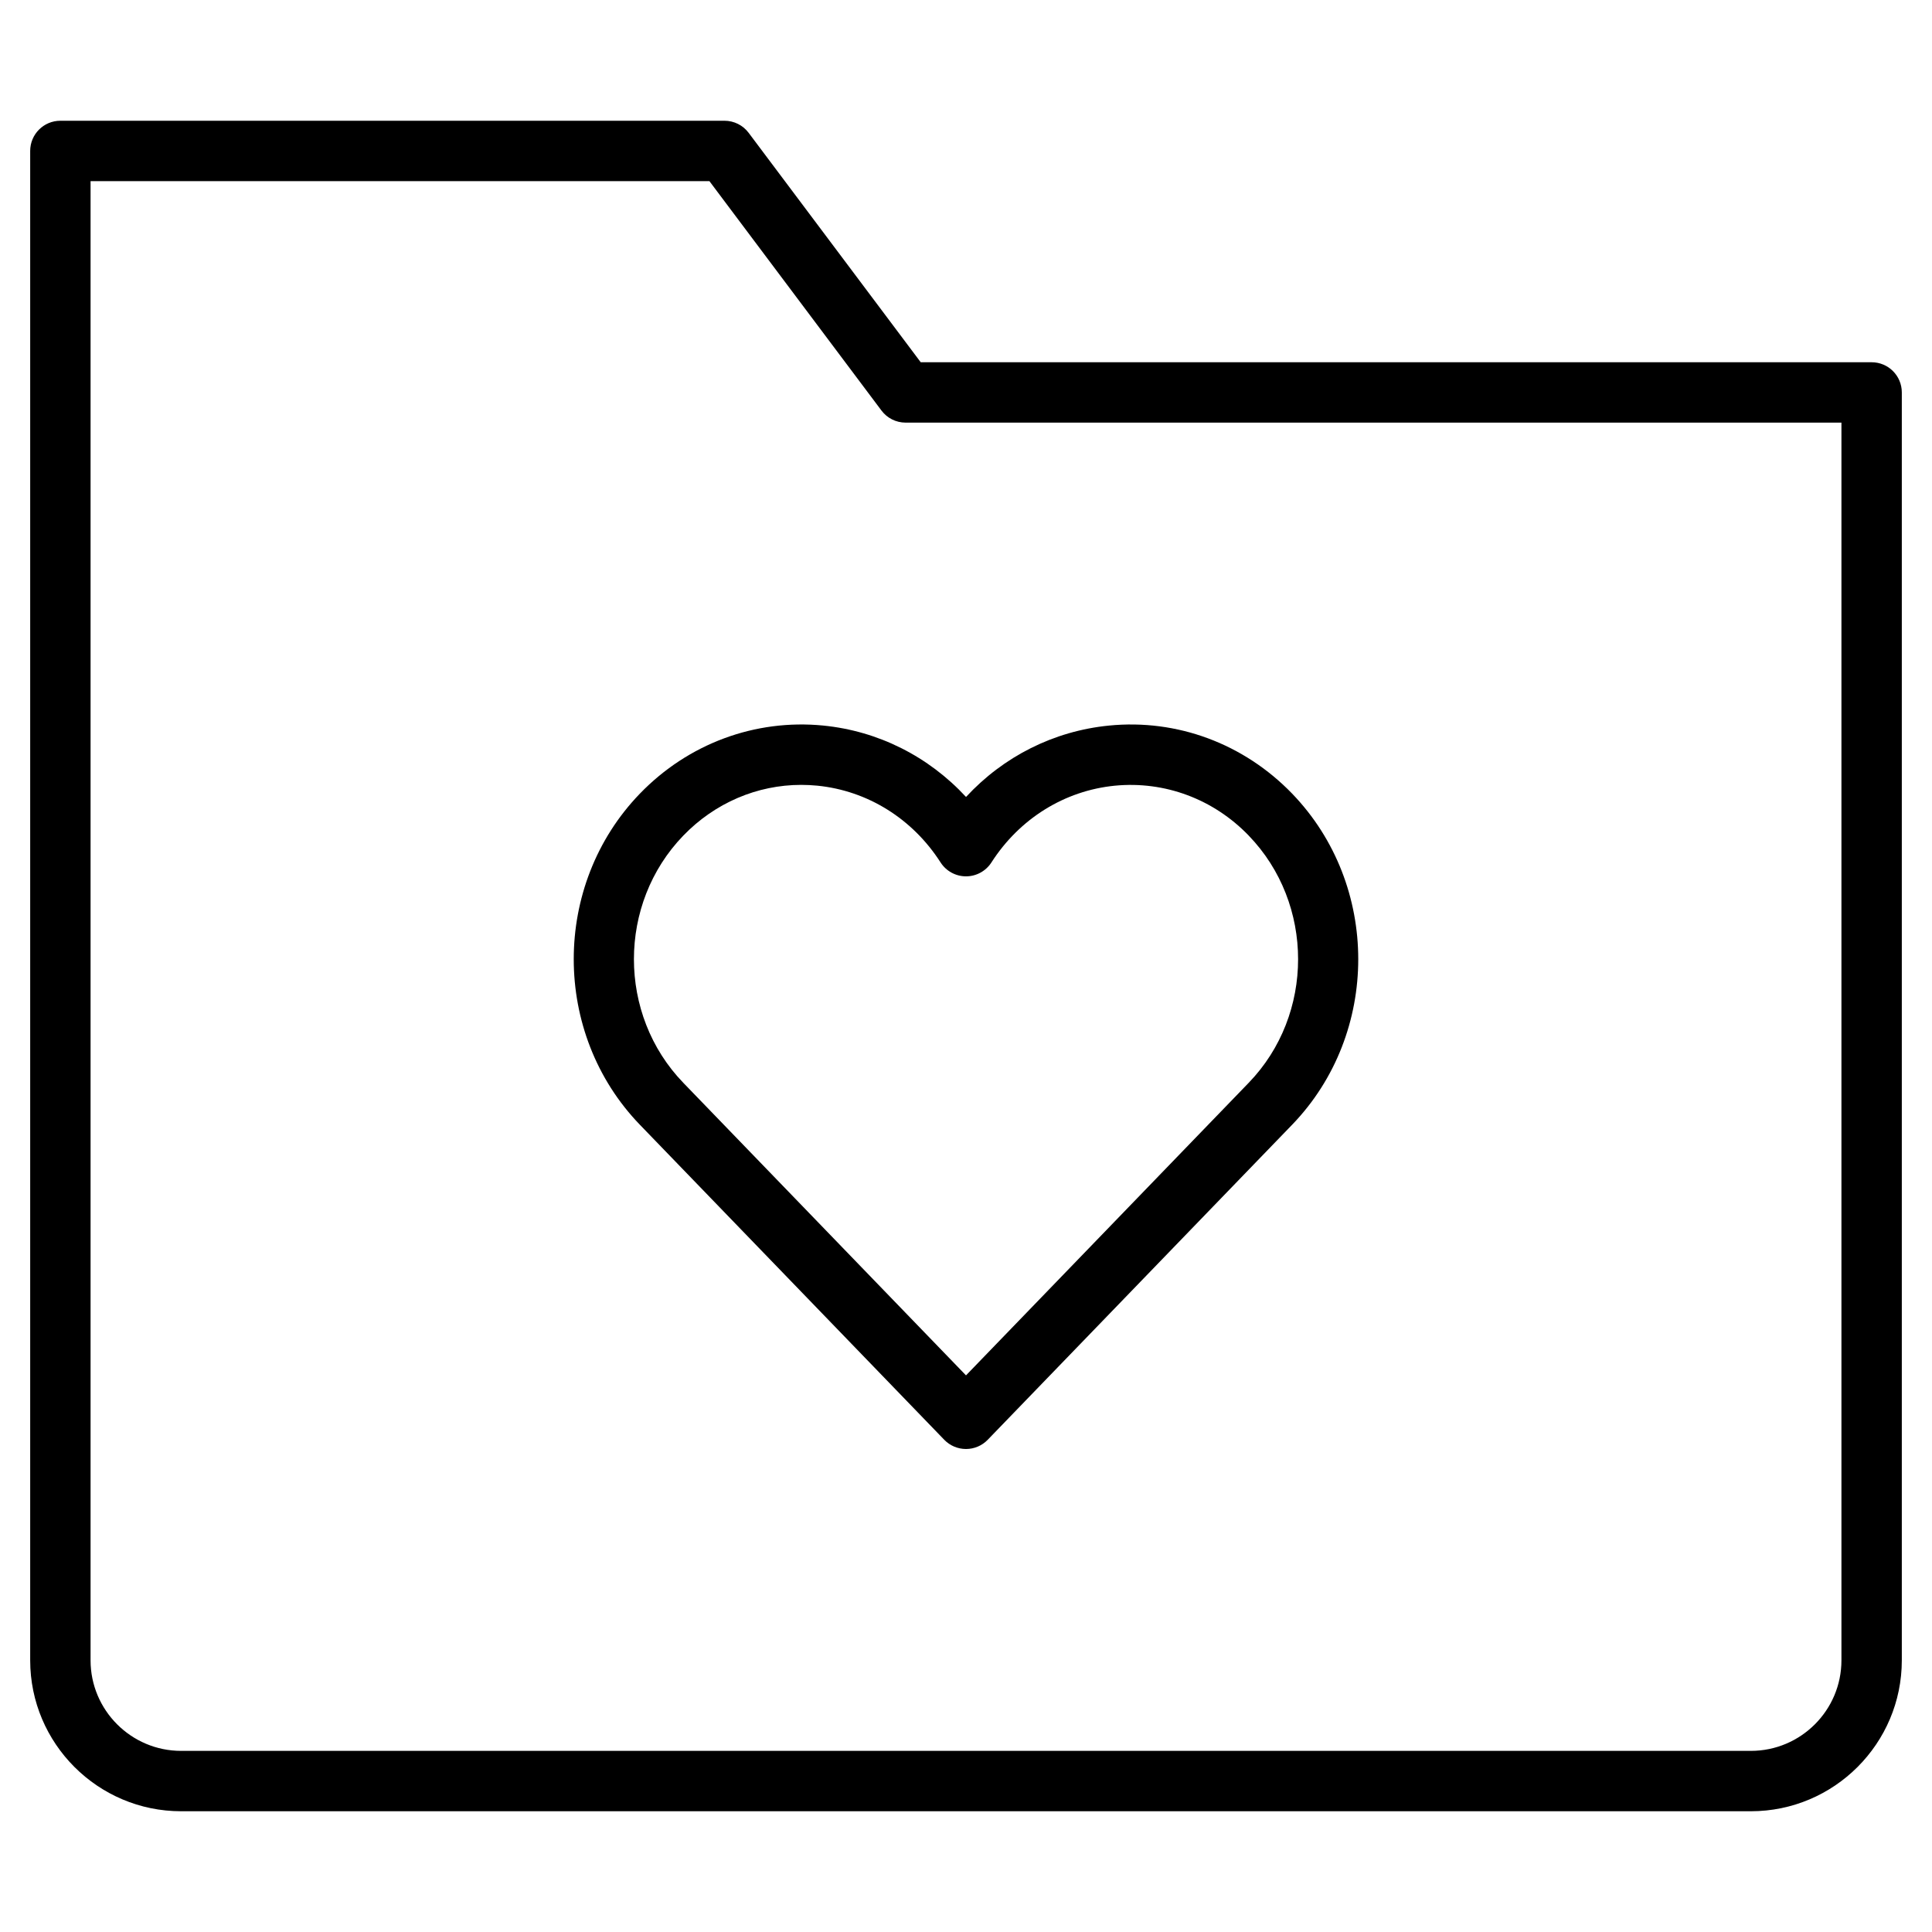 <?xml version="1.0" encoding="utf-8"?>
<!-- Generator: Adobe Illustrator 20.1.0, SVG Export Plug-In . SVG Version: 6.00 Build 0)  -->
<!DOCTYPE svg PUBLIC "-//W3C//DTD SVG 1.1//EN" "http://www.w3.org/Graphics/SVG/1.1/DTD/svg11.dtd">
<svg version="1.1" id="Layer_1" xmlns="http://www.w3.org/2000/svg" xmlns:xlink="http://www.w3.org/1999/xlink" x="0px" y="0px"
	 width="64px" height="64px" viewBox="0 0 64 64" enable-background="new 0 0 64 64" xml:space="preserve">
<path d="M62,12H30.5l-5.7-7.6C24.611,4.148,24.315,4,24,4H2C1.448,4,1,4.447,1,5v50c0,2.757,2.243,5,5,5h52c2.757,0,5-2.243,5-5V13
	C63,12.447,62.552,12,62,12z M61,55c0,1.654-1.346,3-3,3H6c-1.654,0-3-1.346-3-3V6h20.5l5.7,7.6c0.188,0.252,0.485,0.4,0.8,0.4h31
	V55z"/>
<path d="M21.198,26.289c-2.923,3.024-2.923,7.945,0,10.971l10.083,10.436C31.469,47.89,31.729,48,32,48s0.531-0.11,0.719-0.305
	l10.085-10.437c2.921-3.025,2.919-7.946-0.002-10.97c-1.6-1.655-3.812-2.477-6.07-2.252c-1.825,0.181-3.491,1.024-4.731,2.364
	c-1.239-1.34-2.905-2.184-4.729-2.365C25.014,23.813,22.798,24.634,21.198,26.289z M31.158,28.57c0.184,0.286,0.501,0.46,0.842,0.46
	s0.658-0.174,0.842-0.46c0.931-1.451,2.42-2.378,4.087-2.543c1.65-0.16,3.263,0.438,4.435,1.651v0.001
	c2.182,2.257,2.183,5.932,0.002,8.189L32,45.561l-9.364-9.691c-2.182-2.258-2.182-5.933,0-8.19C23.682,26.597,25.082,26,26.541,26
	c0.177,0,0.354,0.009,0.532,0.026C28.739,26.192,30.228,27.119,31.158,28.57z"/>
</svg>
